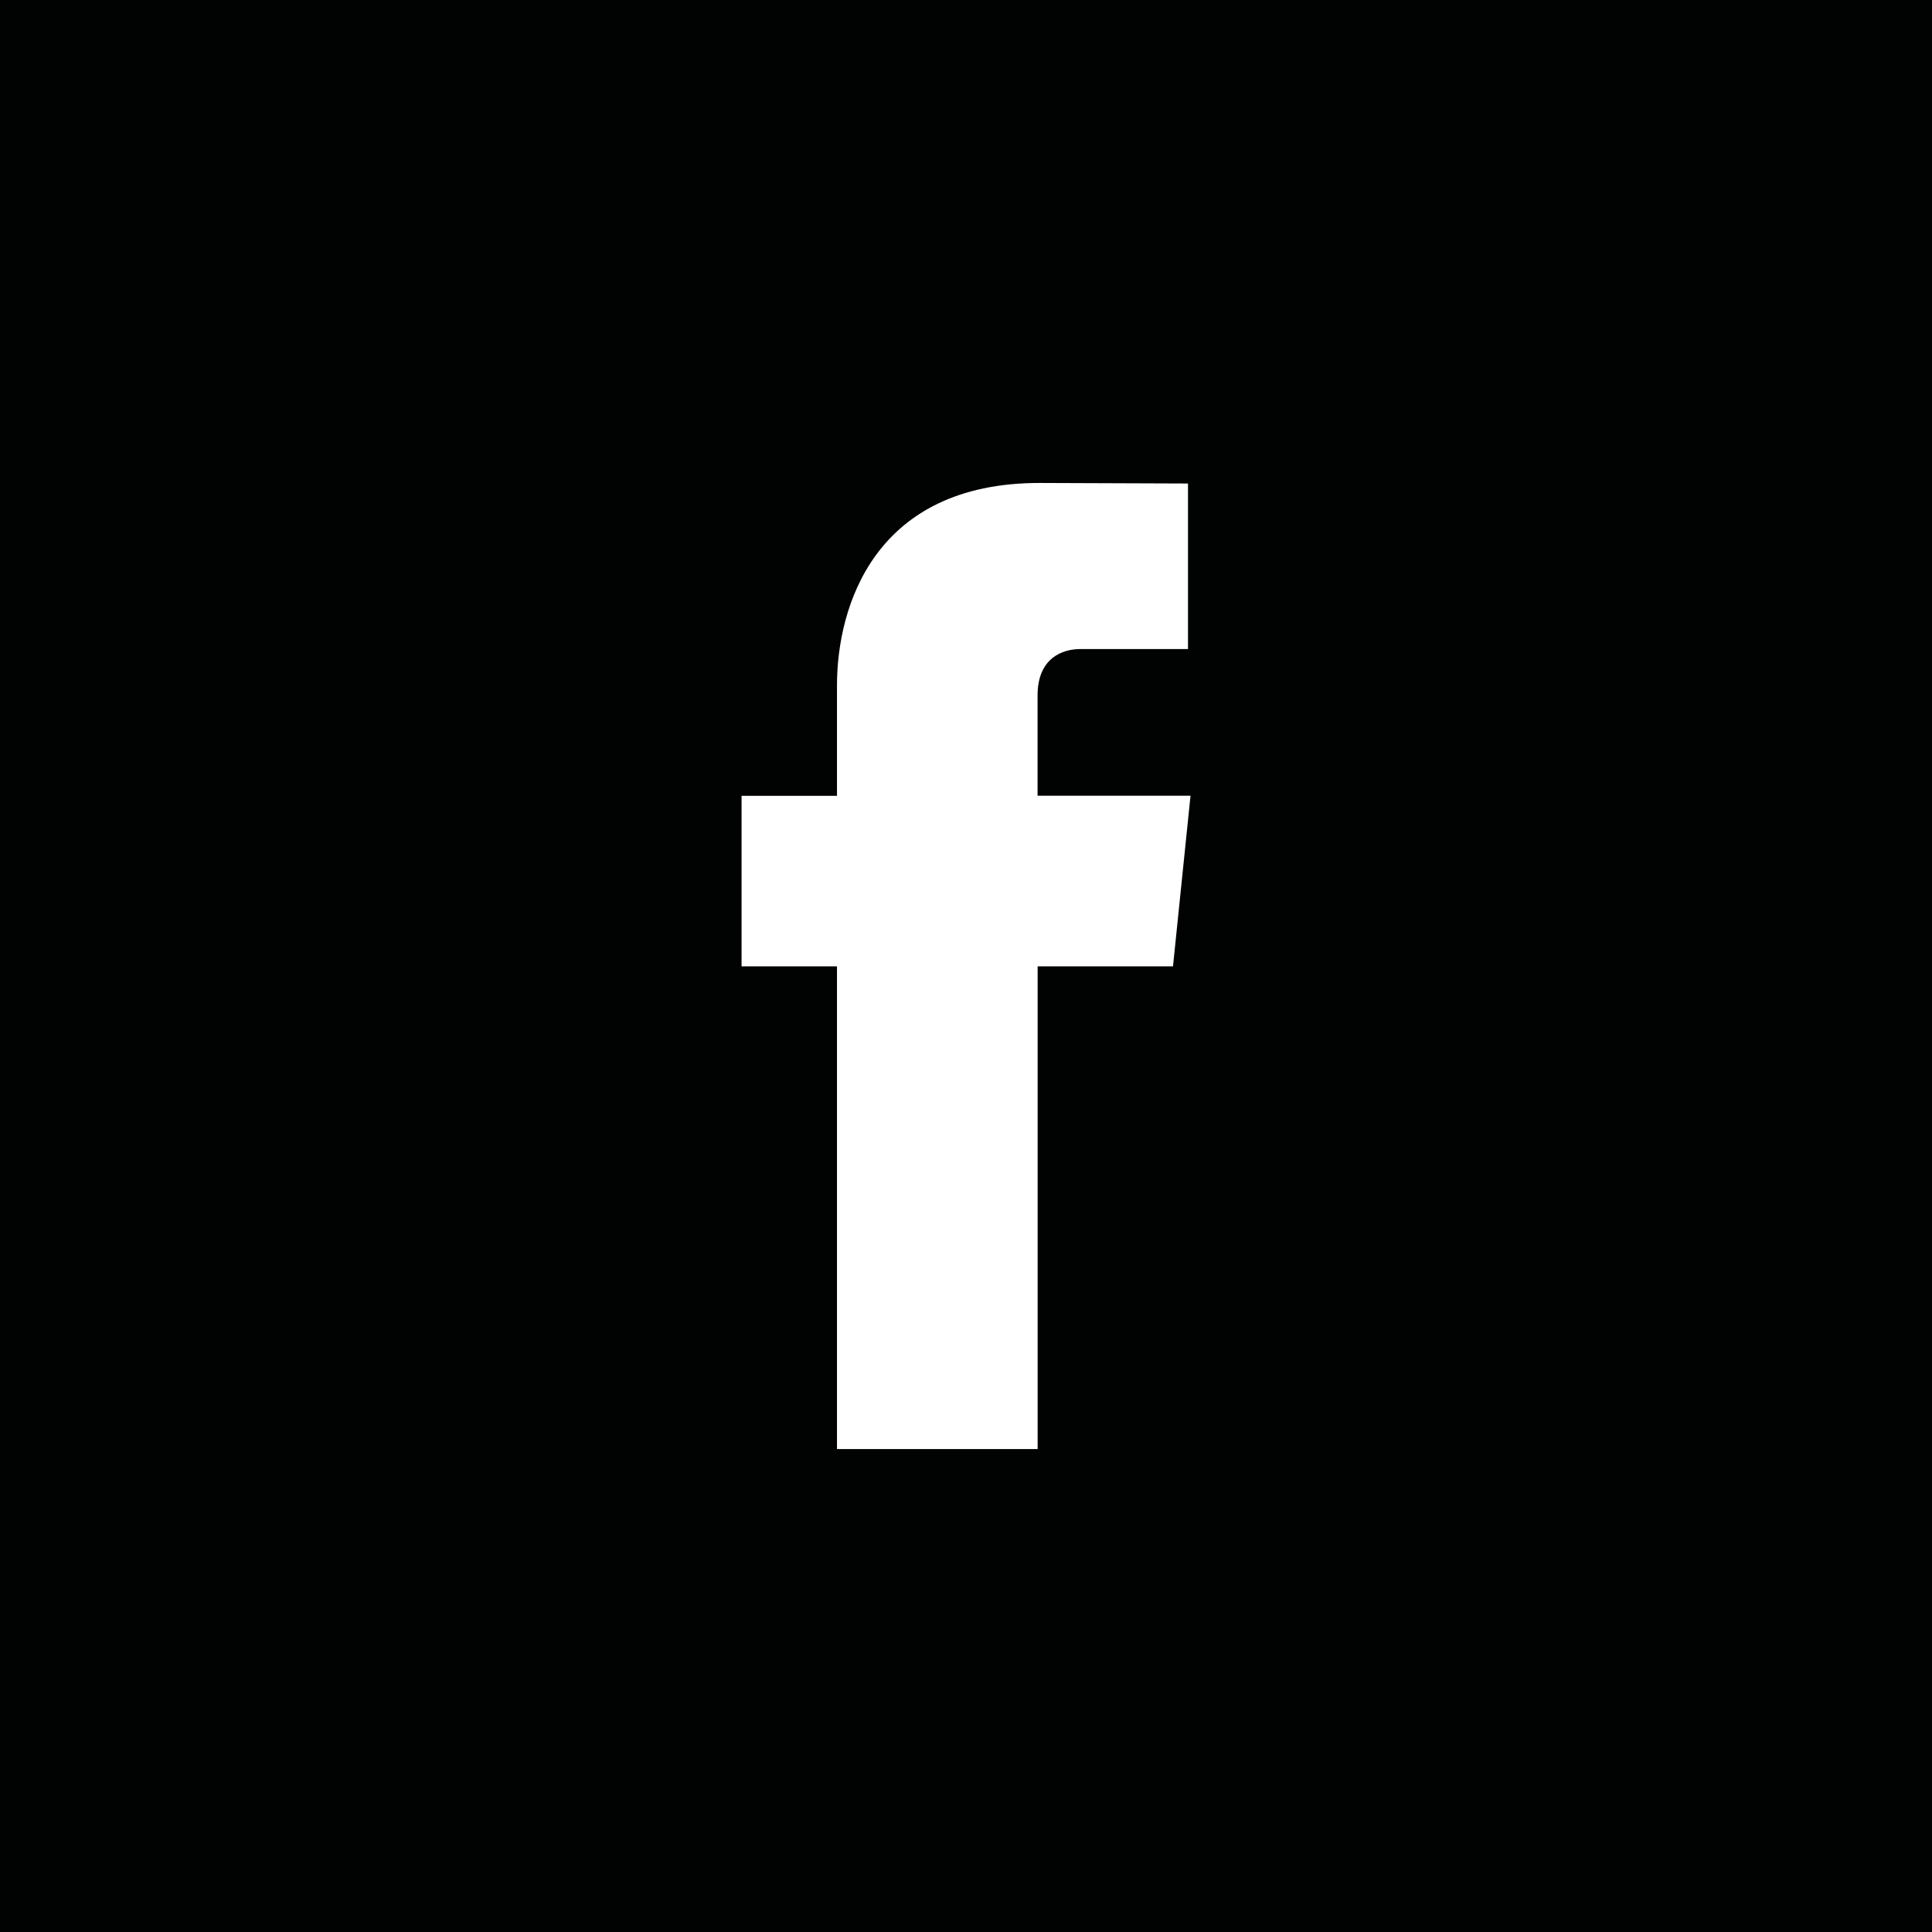 <?xml version="1.0" encoding="utf-8"?>
<!-- Generator: Adobe Illustrator 27.3.0, SVG Export Plug-In . SVG Version: 6.00 Build 0)  -->
<svg version="1.1" id="Laag_1" xmlns="http://www.w3.org/2000/svg" xmlns:xlink="http://www.w3.org/1999/xlink" x="0px" y="0px"
	 viewBox="0 0 2834.6 2834.6" style="enable-background:new 0 0 2834.6 2834.6;" xml:space="preserve">
<style type="text/css">
	.st0{fill:#010202;}
</style>
<path class="st0" d="M0,0v2834.6h2834.6V0H0z M1721,1417.8h-198.6c0,317.3,0,708.2,0,708.2H1228c0,0,0-386.9,0-708.2h-140v-250.2
	h140v-161.9c0-115.9,55-297.1,297-297.1l218,0.8v242.9c0,0-132.5,0-158.2,0c-25.8,0-62.5,12.9-62.5,68.1v147.1h224.4L1721,1417.8z"
	/>
</svg>
